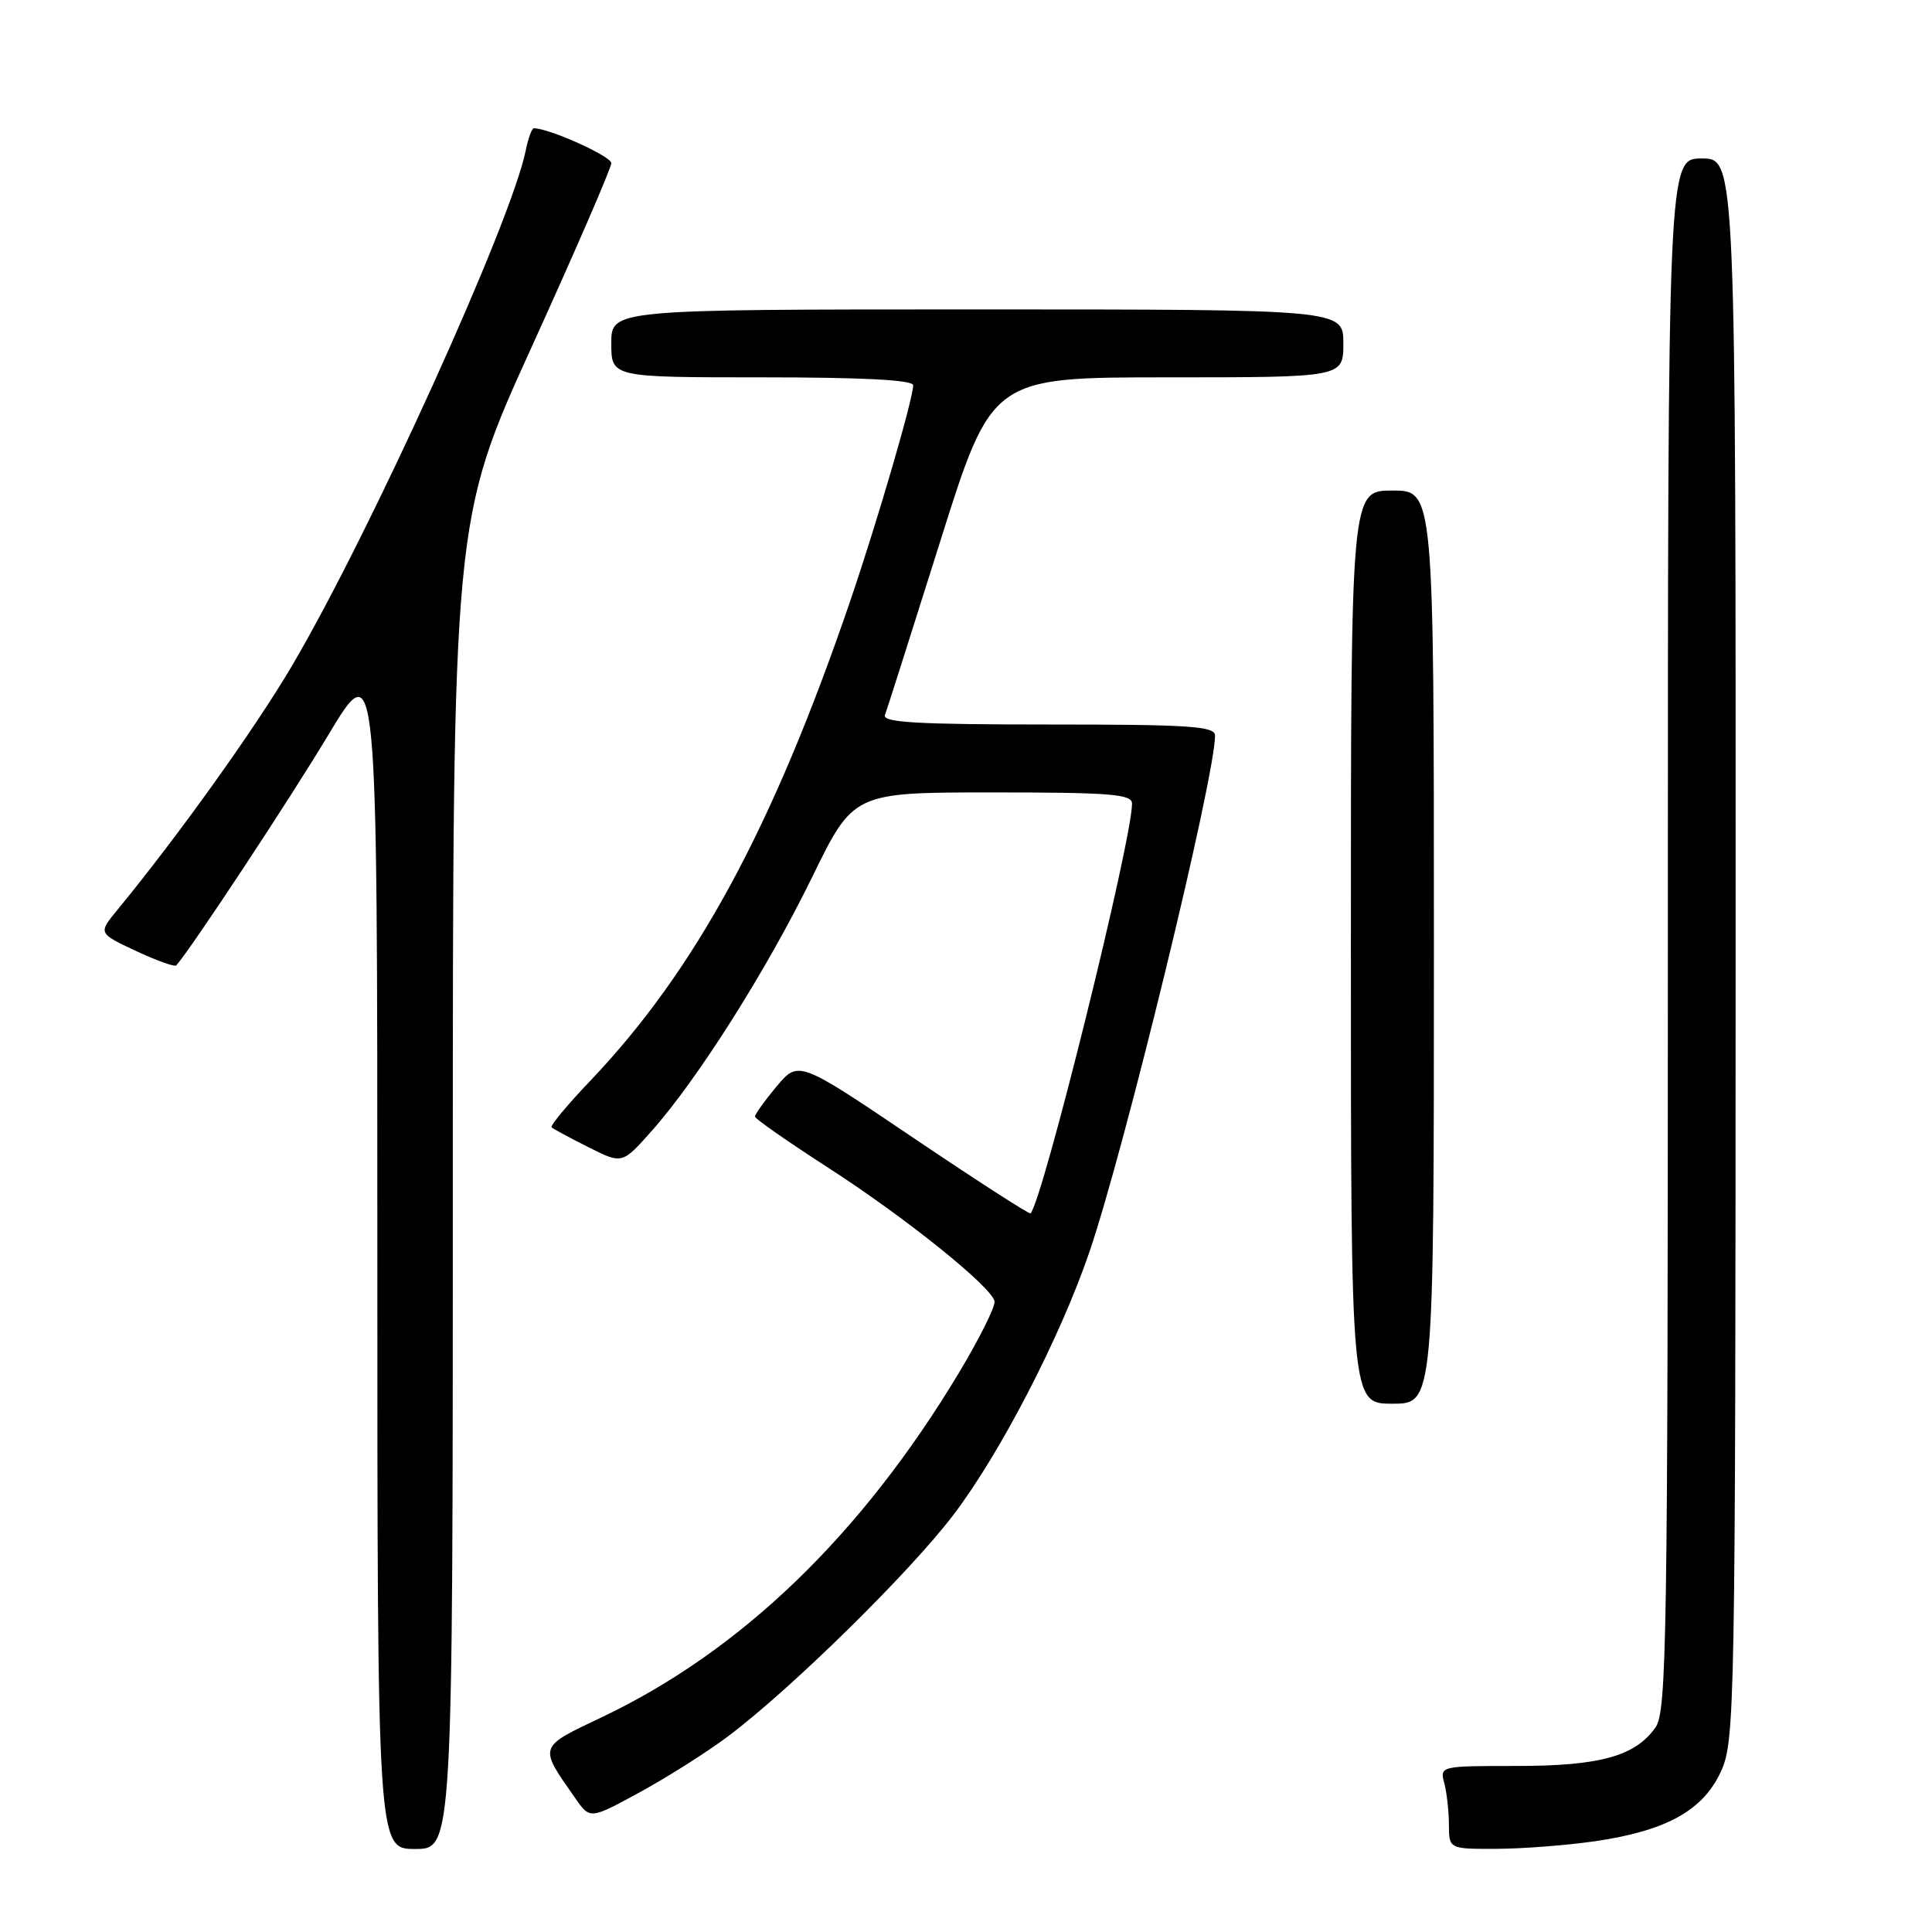 <?xml version="1.0" encoding="UTF-8" standalone="no"?>
<!DOCTYPE svg PUBLIC "-//W3C//DTD SVG 1.1//EN" "http://www.w3.org/Graphics/SVG/1.1/DTD/svg11.dtd" >
<svg xmlns="http://www.w3.org/2000/svg" xmlns:xlink="http://www.w3.org/1999/xlink" version="1.1" viewBox="0 0 256 256">
 <g >
 <path fill="currentColor"
d=" M 60.00 156.97 C 60.00 68.94 60.00 68.94 70.50 45.86 C 76.27 33.16 81.00 22.26 81.00 21.62 C 81.00 20.70 72.78 17.00 70.74 17.00 C 70.47 17.00 69.99 18.32 69.66 19.94 C 67.78 29.35 49.09 70.54 38.69 88.22 C 33.81 96.51 23.62 110.76 15.54 120.58 C 13.01 123.66 13.01 123.66 18.00 126.00 C 20.75 127.29 23.16 128.15 23.36 127.92 C 25.40 125.59 38.33 106.00 43.47 97.44 C 50.00 86.56 50.00 86.56 50.00 165.78 C 50.00 245.00 50.00 245.00 55.00 245.00 C 60.00 245.00 60.00 245.00 60.00 156.97 Z  M 211.29 243.98 C 220.79 242.61 225.69 239.89 228.05 234.69 C 229.88 230.66 229.96 226.56 229.98 125.75 C 230.00 21.00 230.00 21.00 225.50 21.00 C 221.00 21.00 221.00 21.00 221.00 123.78 C 221.00 217.18 220.85 226.77 219.37 228.88 C 216.69 232.70 212.02 234.00 200.92 234.00 C 190.88 234.00 190.77 234.02 191.37 236.25 C 191.70 237.49 191.98 239.96 191.99 241.75 C 192.00 245.00 192.00 245.00 198.25 244.98 C 201.69 244.97 207.56 244.52 211.29 243.98 Z  M 96.50 230.05 C 104.86 223.76 120.45 208.44 126.31 200.76 C 132.52 192.60 140.45 177.30 144.34 165.93 C 149.00 152.31 161.00 103.01 161.00 97.47 C 161.00 96.22 157.64 96.00 138.89 96.00 C 121.62 96.00 116.89 95.73 117.26 94.75 C 117.52 94.06 120.81 83.71 124.58 71.75 C 131.42 50.00 131.42 50.00 154.71 50.00 C 178.00 50.00 178.00 50.00 178.00 45.50 C 178.00 41.00 178.00 41.00 129.50 41.00 C 81.00 41.00 81.00 41.00 81.00 45.50 C 81.00 50.00 81.00 50.00 101.00 50.00 C 114.35 50.00 121.00 50.35 121.00 51.05 C 121.00 52.84 116.25 69.10 112.68 79.57 C 102.38 109.74 92.20 128.52 78.17 143.26 C 75.15 146.42 72.87 149.18 73.09 149.38 C 73.32 149.59 75.51 150.77 77.97 152.01 C 82.44 154.26 82.44 154.26 86.33 149.88 C 92.45 143.00 101.60 128.53 107.60 116.25 C 113.09 105.00 113.09 105.00 131.55 105.00 C 147.19 105.00 150.00 105.23 150.00 106.48 C 150.00 111.37 138.16 159.17 136.55 160.78 C 136.40 160.93 129.42 156.43 121.04 150.78 C 105.81 140.50 105.81 140.50 102.90 143.96 C 101.31 145.87 100.02 147.67 100.04 147.96 C 100.07 148.26 104.45 151.32 109.79 154.76 C 119.95 161.32 131.30 170.43 131.78 172.41 C 131.94 173.05 129.80 177.34 127.04 181.94 C 114.13 203.41 98.17 218.80 79.68 227.57 C 71.27 231.57 71.35 231.32 76.24 238.29 C 78.19 241.08 78.19 241.08 84.85 237.44 C 88.51 235.44 93.75 232.12 96.50 230.05 Z  M 190.00 125.50 C 190.00 65.00 190.00 65.00 184.50 65.00 C 179.00 65.00 179.00 65.00 179.00 125.50 C 179.00 186.00 179.00 186.00 184.50 186.00 C 190.00 186.00 190.00 186.00 190.00 125.50 Z "/>
</g>
</svg>